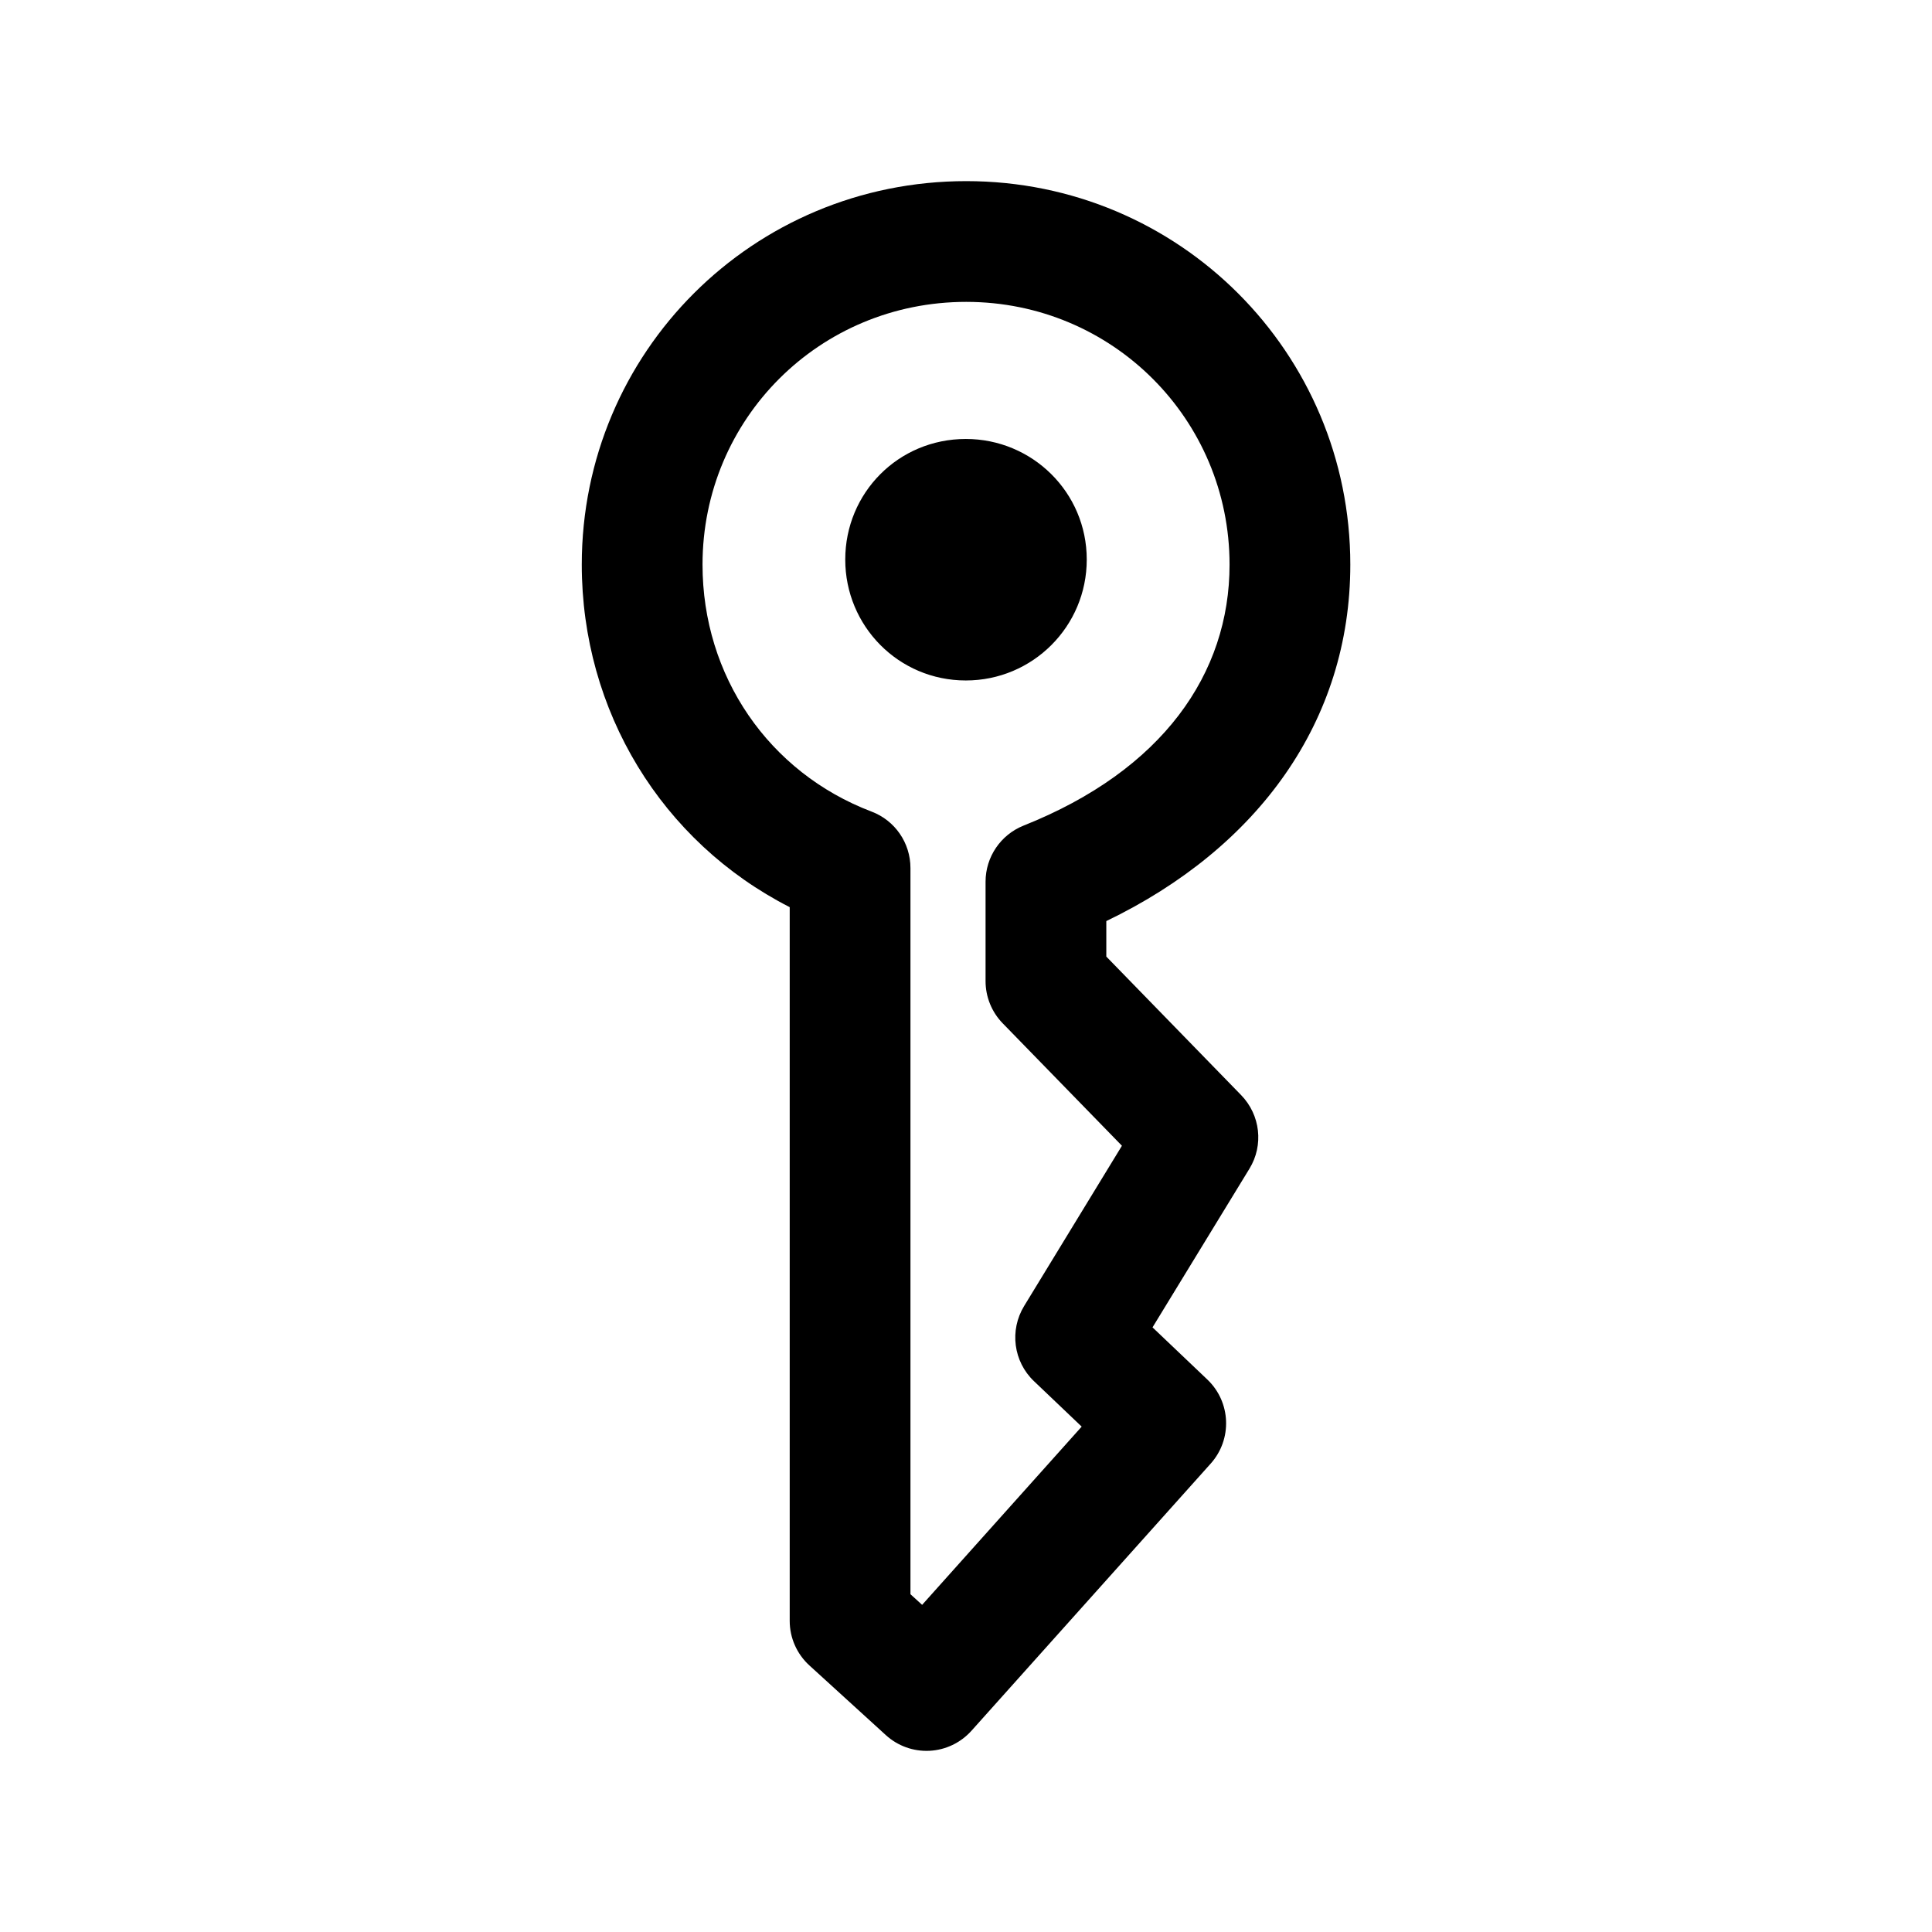 <svg width="1em" height="1em" viewBox="0 0 24 24" fill="none" xmlns="http://www.w3.org/2000/svg">
<path fill-rule="evenodd" clip-rule="evenodd" d="M7.227 7.014C7.227 8.832 8.219 10.457 9.81 11.269L9.81 17.003L9.81 20.135C9.81 20.346 9.899 20.547 10.055 20.689L11.004 21.554C11.152 21.689 11.347 21.759 11.547 21.749C11.747 21.739 11.934 21.649 12.068 21.5L15.04 18.181C15.31 17.879 15.292 17.417 14.998 17.137L14.317 16.489L15.521 14.518C15.7 14.226 15.657 13.85 15.418 13.604L13.743 11.883V11.442C15.629 10.534 16.774 8.957 16.774 7.014C16.774 4.382 14.649 2.25 12.003 2.25C9.354 2.25 7.227 4.374 7.227 7.014ZM10.827 10.082C9.547 9.595 8.727 8.396 8.727 7.014C8.727 5.205 10.179 3.75 12.003 3.75C13.82 3.75 15.274 5.21 15.274 7.014C15.274 8.367 14.444 9.568 12.715 10.256C12.43 10.37 12.243 10.646 12.243 10.953V12.188C12.243 12.383 12.319 12.571 12.455 12.711L13.937 14.233L12.722 16.224C12.538 16.526 12.589 16.915 12.845 17.158L13.437 17.722L11.455 19.936L11.31 19.804V17.003L11.31 10.783C11.31 10.471 11.118 10.192 10.827 10.082ZM10.5 6.951C10.5 7.776 11.161 8.453 11.998 8.453C12.828 8.453 13.5 7.782 13.5 6.951C13.5 6.115 12.822 5.453 11.998 5.453C11.16 5.453 10.5 6.123 10.5 6.951Z" fill="currentColor"/>
</svg>
